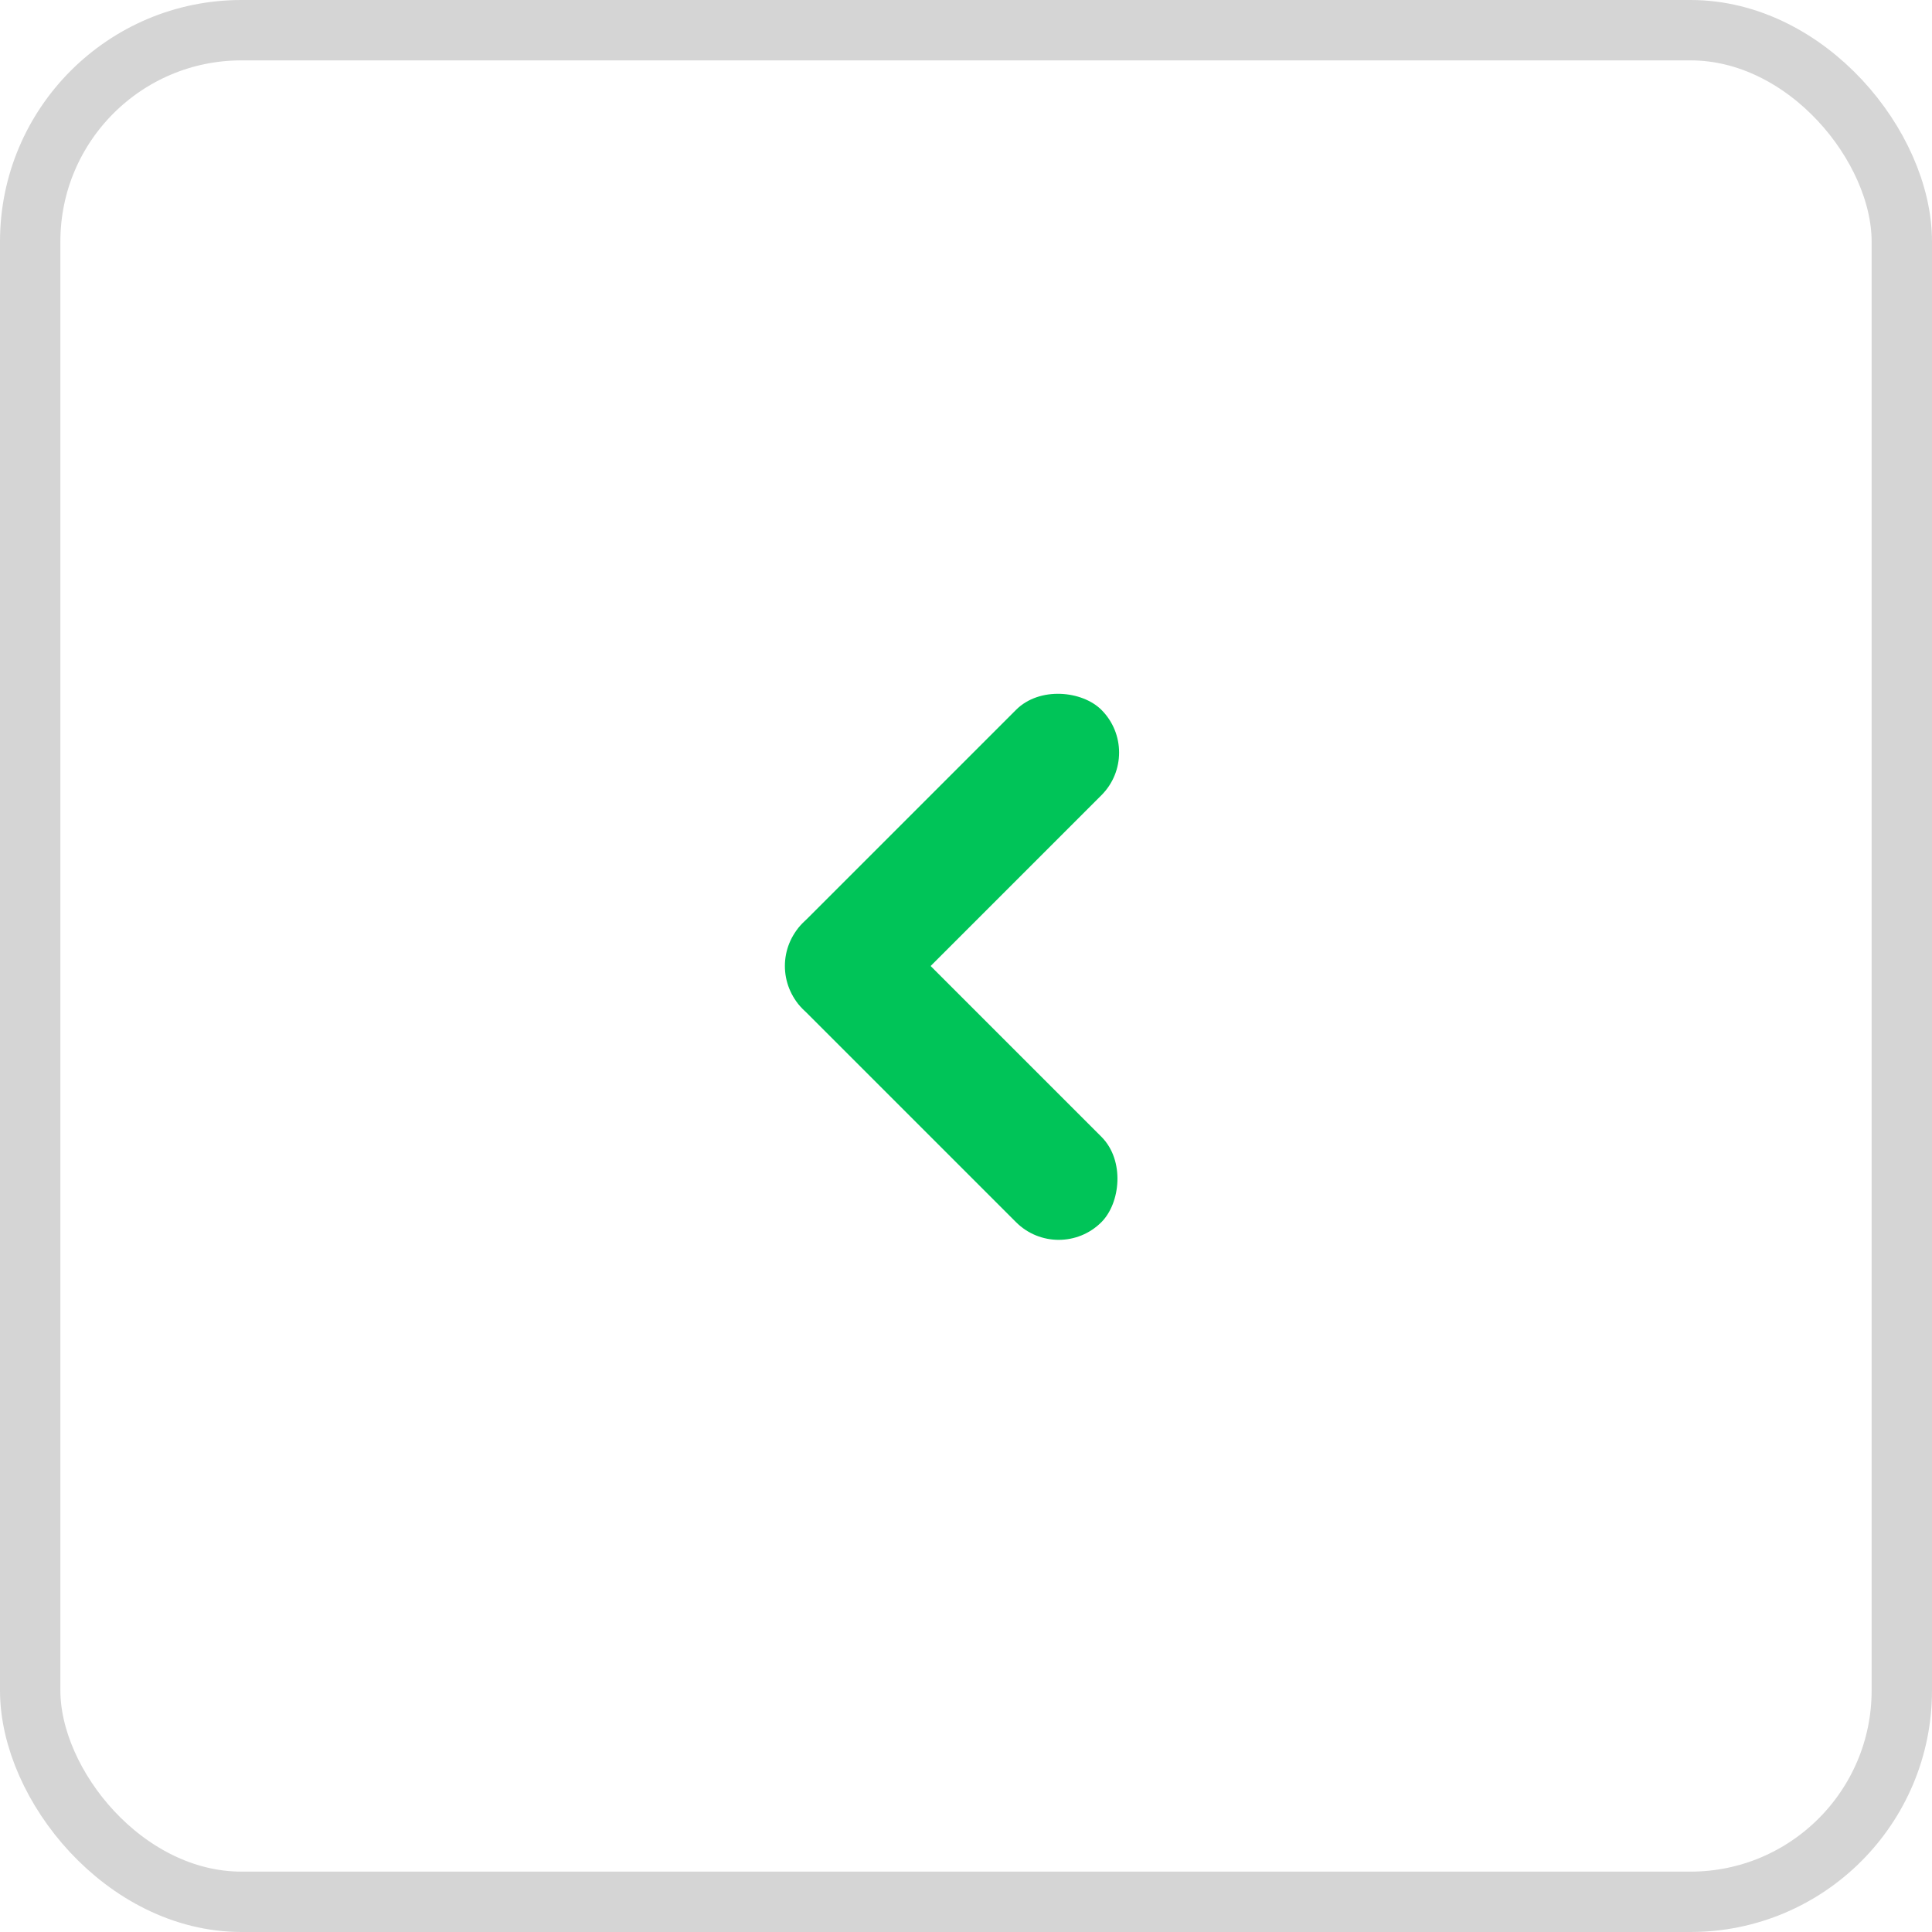 <svg xmlns="http://www.w3.org/2000/svg" width="32" height="32" viewBox="0 0 32 32"><defs><style>.a,.d{fill:none;}.a{stroke:#d5d5d5;}.b{fill:#00c458;}.c{stroke:none;}</style></defs><g transform="translate(-32 -43)"><g class="a" transform="translate(32 43)"><rect class="c" width="32" height="32" rx="4"/><rect class="d" x="0.5" y="0.5" width="31" height="31" rx="3.5"/></g><rect class="b" width="7" height="2" rx="1" transform="translate(44.586 59) rotate(-45)"/><rect class="b" width="7" height="2" rx="1" transform="translate(46 57.586) rotate(45)"/></g></svg>